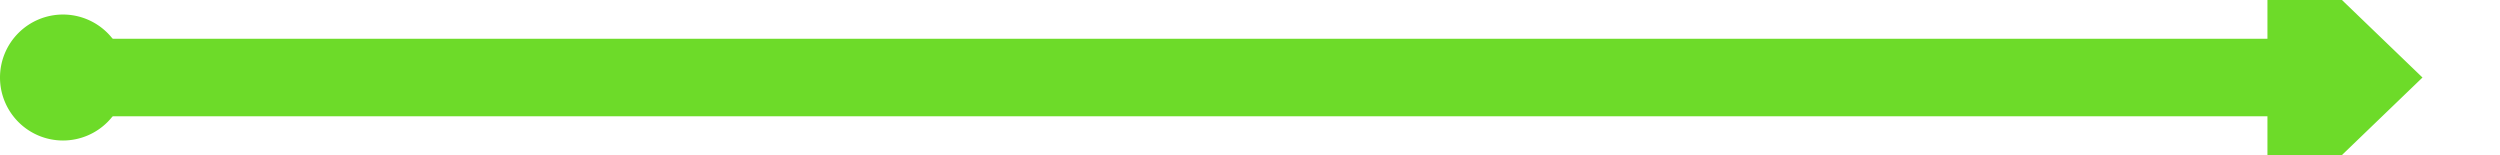 ﻿<?xml version="1.0" encoding="utf-8"?>
<svg version="1.1" xmlns:xlink="http://www.w3.org/1999/xlink" width="258px" height="16px" preserveAspectRatio="xMinYMid meet" viewBox="1960 403  258 14" xmlns="http://www.w3.org/2000/svg">
  <path d="M 1968 410  L 2198 410  " stroke-width="8" stroke="#6ddb29" fill="none" />
  <path d="M 1966.5 403.5  A 6.5 6.5 0 0 0 1960 410 A 6.5 6.5 0 0 0 1966.5 416.5 A 6.5 6.5 0 0 0 1973 410 A 6.5 6.5 0 0 0 1966.5 403.5 Z M 2194 425.4  L 2210 410  L 2194 394.6  L 2194 425.4  Z " fill-rule="nonzero" fill="#6ddb29" stroke="none" />
</svg>